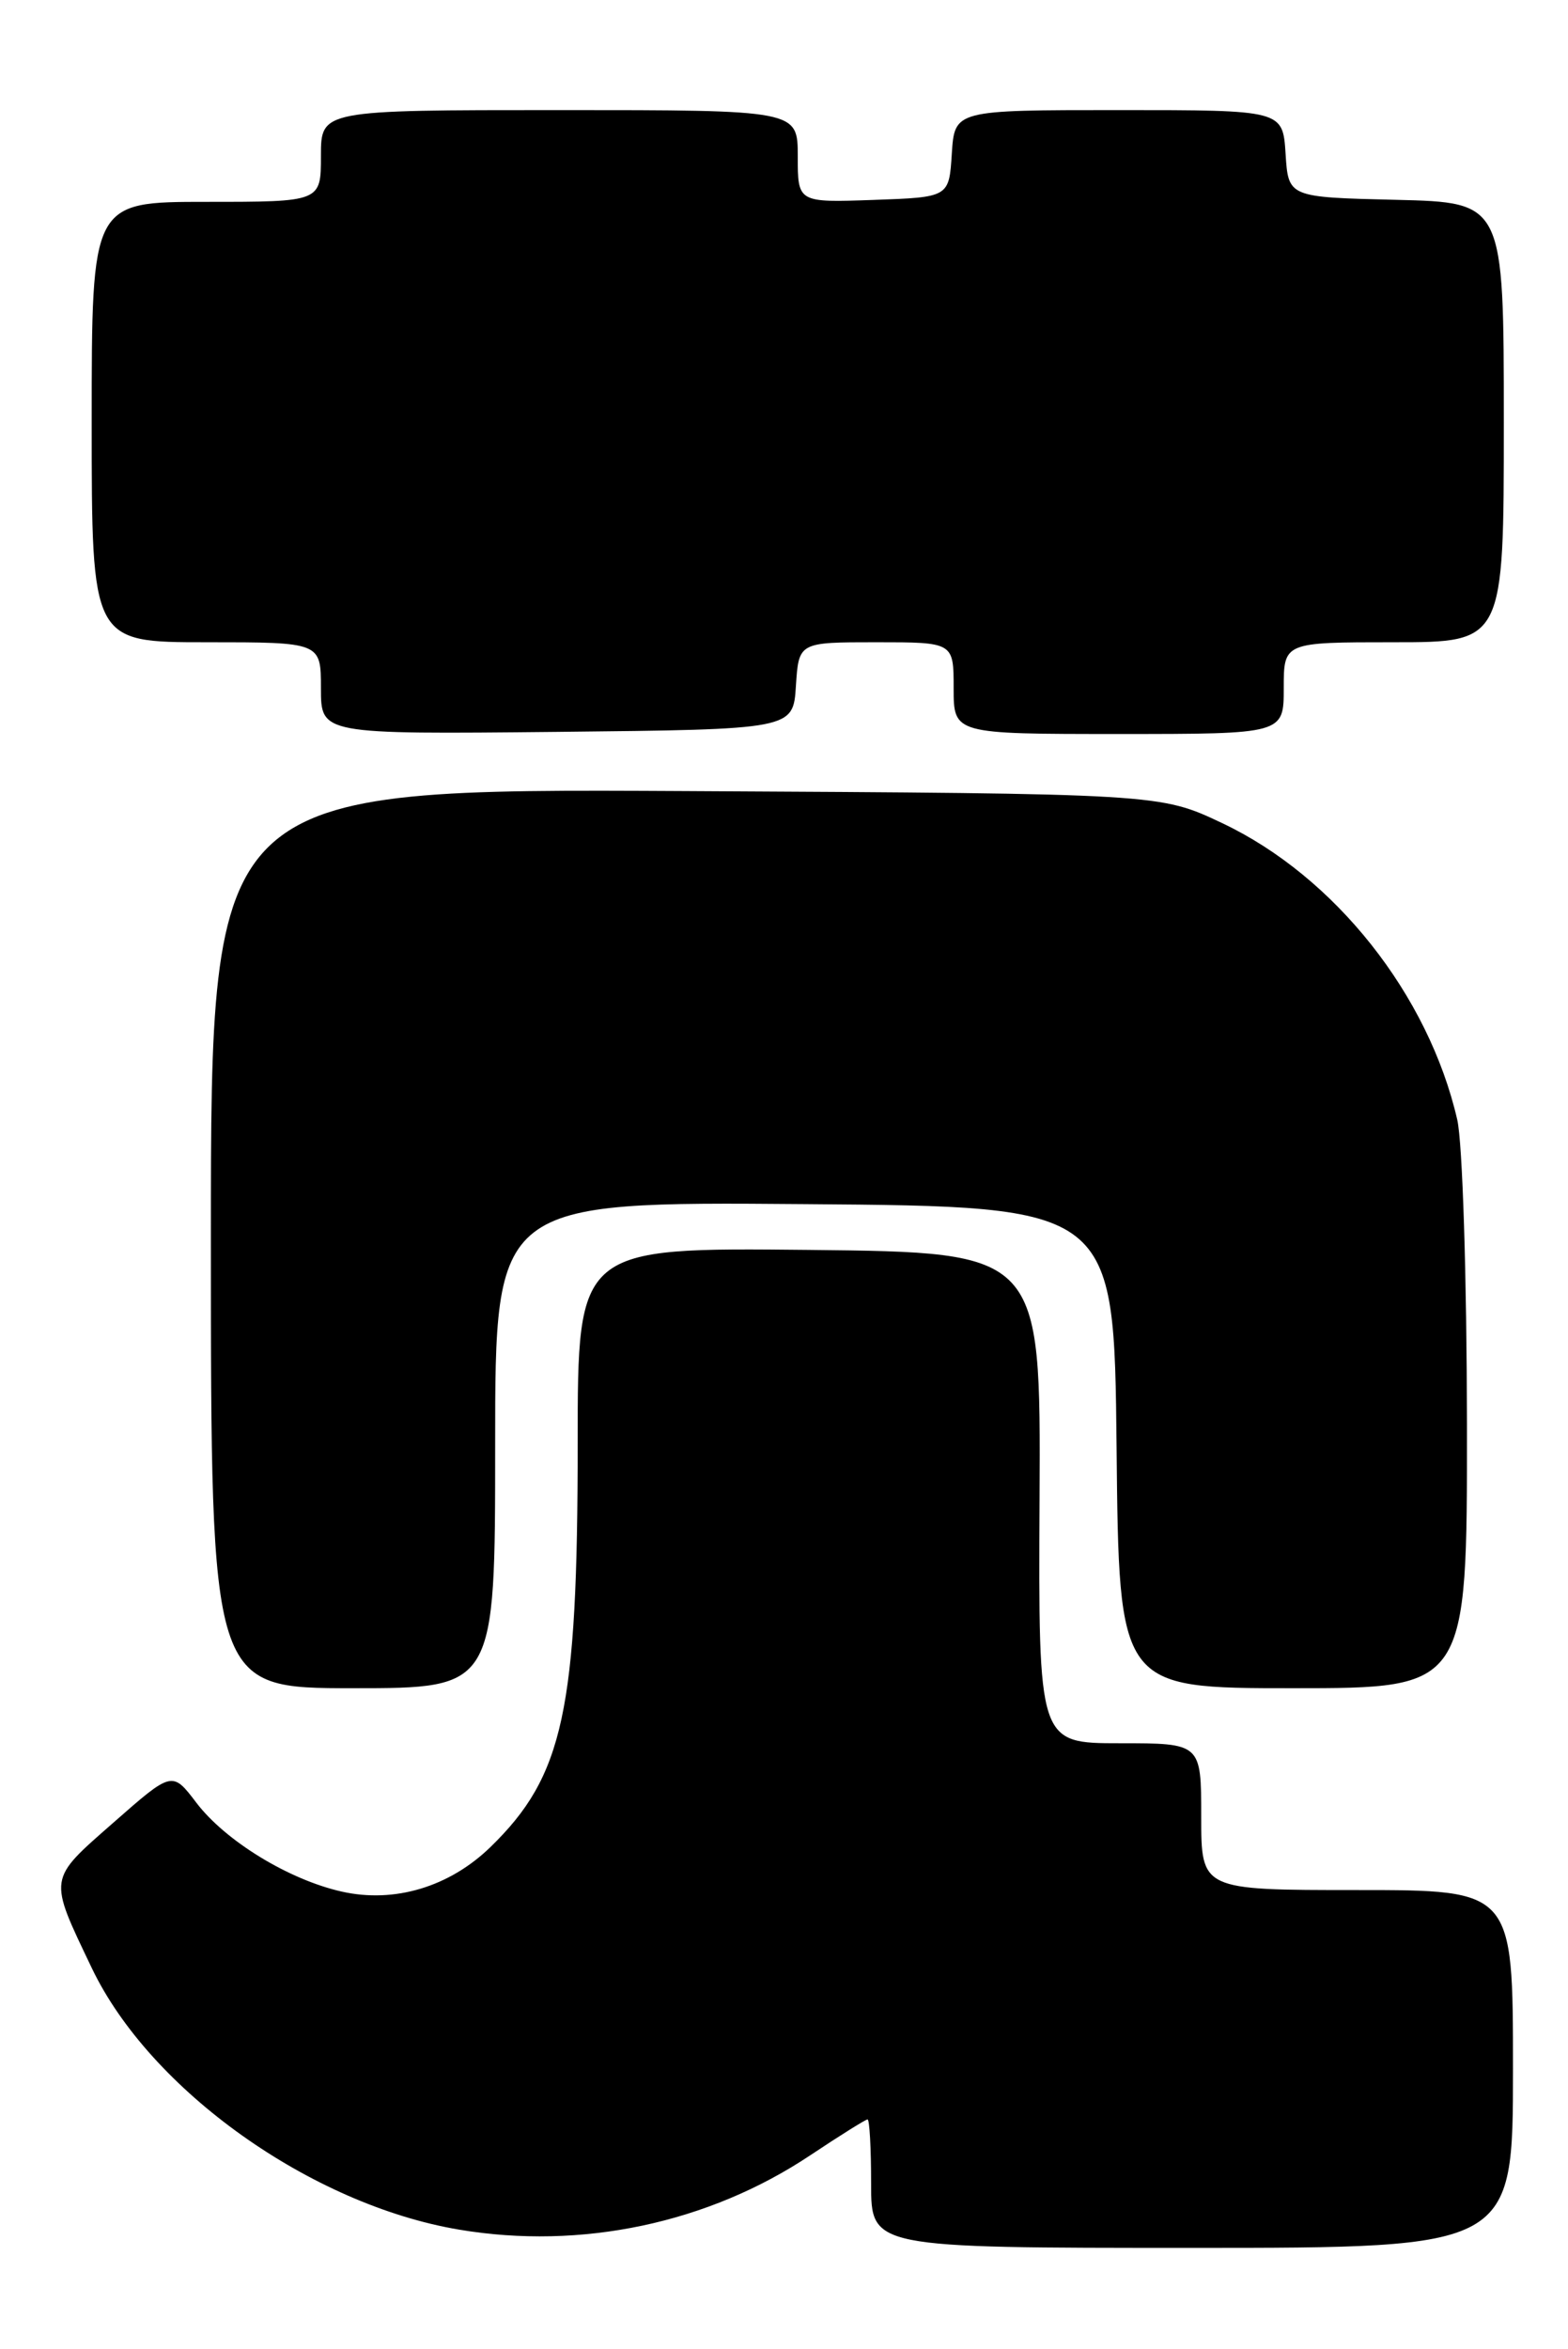 <?xml version="1.0" encoding="UTF-8" standalone="no"?>
<!DOCTYPE svg PUBLIC "-//W3C//DTD SVG 1.1//EN" "http://www.w3.org/Graphics/SVG/1.1/DTD/svg11.dtd" >
<svg xmlns="http://www.w3.org/2000/svg" xmlns:xlink="http://www.w3.org/1999/xlink" version="1.1" viewBox="0 0 171 256">
 <g >
 <path fill="currentColor"
d=" M 165.00 225.50 C 165.00 206.00 165.00 206.00 148.00 206.00 C 131.00 206.00 131.00 206.00 131.00 198.00 C 131.00 190.00 131.00 190.00 122.12 190.00 C 113.24 190.00 113.24 190.00 113.37 163.25 C 113.50 136.50 113.50 136.50 88.25 136.23 C 63.00 135.97 63.00 135.97 63.00 157.30 C 63.00 186.46 61.46 193.57 53.48 201.32 C 49.01 205.66 43.01 207.46 37.28 206.17 C 31.51 204.88 24.60 200.66 21.42 196.49 C 18.78 193.02 18.78 193.02 12.37 198.65 C 5.18 204.96 5.25 204.53 10.01 214.50 C 16.37 227.80 33.91 240.29 50.06 243.01 C 63.37 245.25 77.25 242.32 88.36 234.91 C 91.59 232.76 94.40 231.00 94.61 231.00 C 94.83 231.00 95.00 234.15 95.00 238.00 C 95.00 245.00 95.00 245.00 130.00 245.00 C 165.00 245.00 165.00 245.00 165.00 225.50 Z  M 54.00 157.49 C 54.00 130.97 54.00 130.97 87.75 131.24 C 121.50 131.50 121.50 131.50 121.77 157.75 C 122.03 184.00 122.03 184.00 141.02 184.00 C 160.00 184.00 160.00 184.00 159.98 155.25 C 159.96 139.17 159.50 124.53 158.92 122.03 C 155.78 108.41 145.57 95.53 133.30 89.72 C 126.50 86.50 126.50 86.50 74.75 86.22 C 23.00 85.95 23.00 85.95 23.00 134.97 C 23.00 184.00 23.00 184.00 38.50 184.00 C 54.00 184.00 54.00 184.00 54.00 157.49 Z  M 86.80 74.75 C 87.11 70.00 87.11 70.00 95.55 70.00 C 104.00 70.00 104.00 70.00 104.00 75.00 C 104.00 80.00 104.00 80.00 122.00 80.00 C 140.00 80.00 140.00 80.00 140.00 75.00 C 140.00 70.00 140.00 70.00 152.00 70.00 C 164.00 70.00 164.00 70.00 164.00 46.03 C 164.00 22.06 164.00 22.06 152.25 21.78 C 140.50 21.50 140.50 21.50 140.20 16.75 C 139.89 12.00 139.89 12.00 122.00 12.00 C 104.11 12.00 104.11 12.00 103.80 16.75 C 103.50 21.50 103.50 21.50 95.25 21.79 C 87.00 22.08 87.00 22.08 87.00 17.04 C 87.00 12.00 87.00 12.00 61.00 12.00 C 35.00 12.00 35.00 12.00 35.00 17.00 C 35.00 22.00 35.00 22.00 22.50 22.00 C 10.00 22.00 10.00 22.00 10.00 46.00 C 10.00 70.00 10.00 70.00 22.50 70.00 C 35.00 70.00 35.00 70.00 35.00 75.02 C 35.00 80.03 35.00 80.03 60.75 79.77 C 86.50 79.50 86.50 79.50 86.80 74.75 Z "/>
</g>
</svg>
